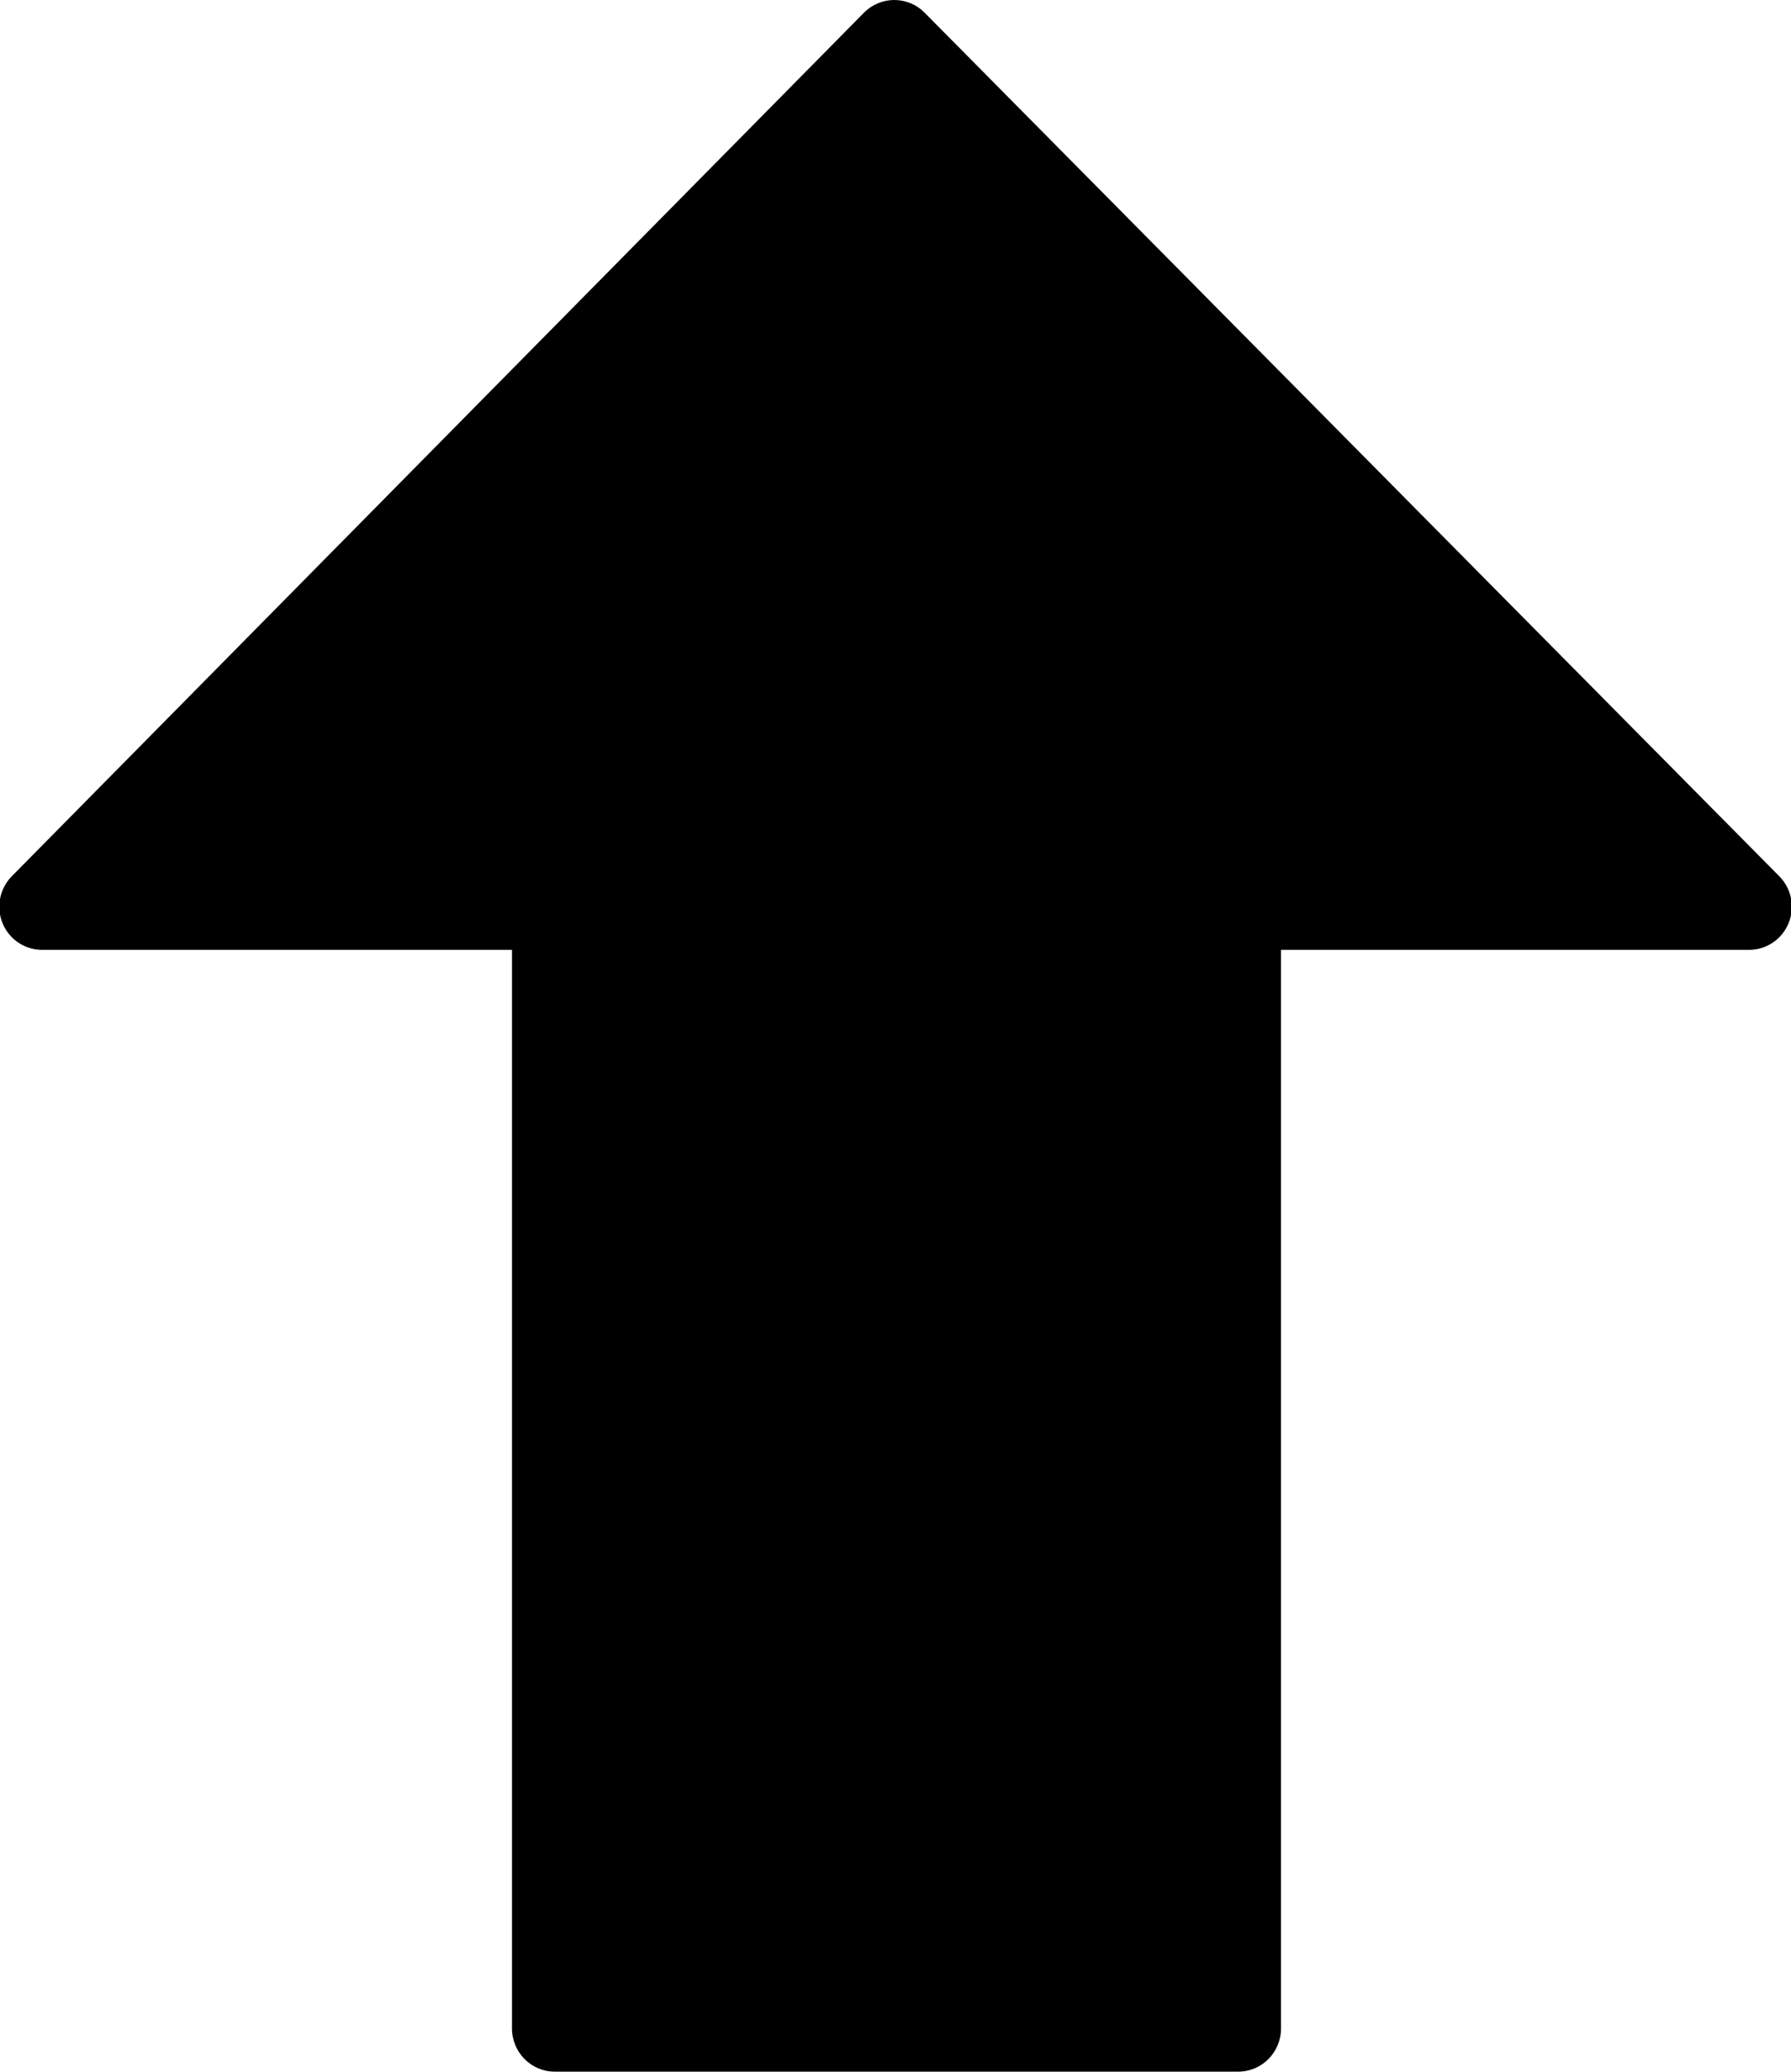 <svg xmlns="http://www.w3.org/2000/svg" xmlns:xlink="http://www.w3.org/1999/xlink" preserveAspectRatio="xMidYMid" width="25.938" height="30" viewBox="0 0 25.938 30">
  <defs>
    
  </defs>
  <path d="M25.768,12.689 L13.389,0.182 C13.273,0.065 13.116,-0.000 12.951,-0.000 C12.787,-0.000 12.629,0.066 12.513,0.183 L0.171,12.689 C-0.006,12.868 -0.058,13.137 0.037,13.370 C0.134,13.604 0.359,13.755 0.609,13.755 L7.415,13.755 L7.415,29.375 C7.415,29.720 7.692,30.000 8.034,30.000 L17.933,30.000 C18.275,30.000 18.552,29.720 18.552,29.375 L18.552,13.755 L25.332,13.755 C25.582,13.755 25.807,13.603 25.903,13.369 C26.000,13.135 25.945,12.868 25.768,12.689 Z" class="cls-1"/>
</svg>
